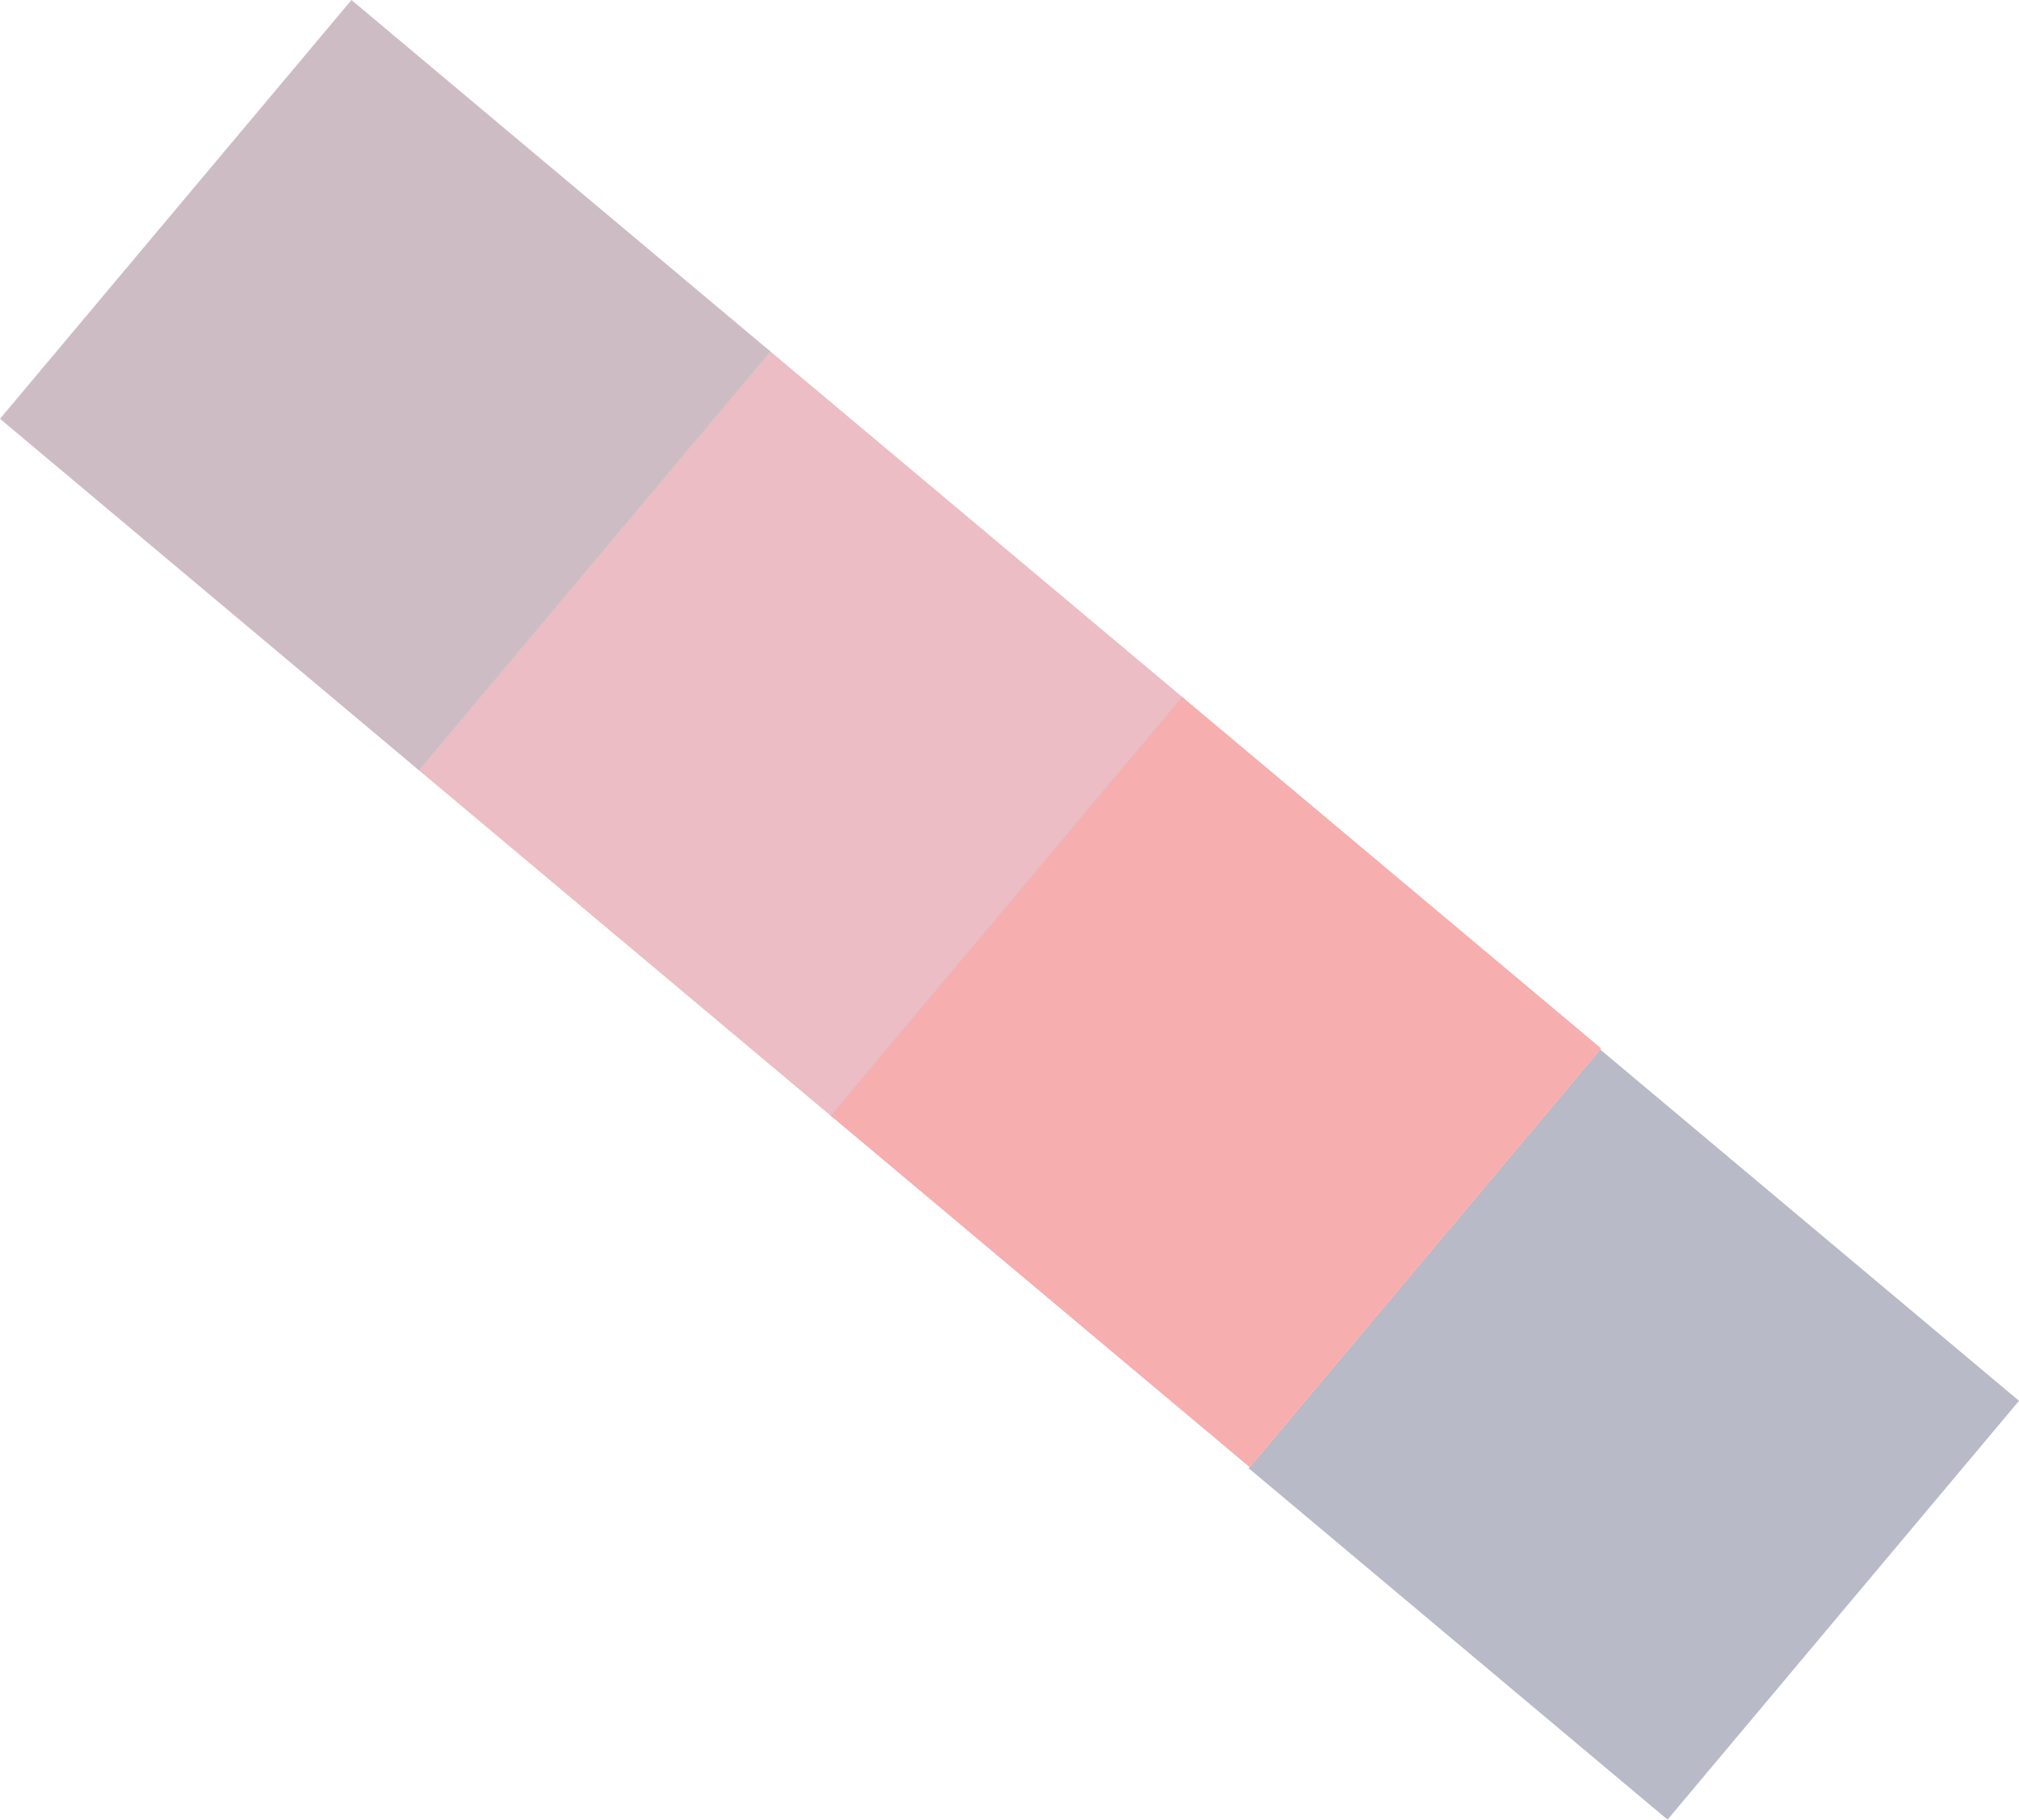 <svg xmlns="http://www.w3.org/2000/svg" width="553.868" height="499.263" viewBox="0 0 553.868 499.263">
  <g id="Group_39" data-name="Group 39" transform="translate(457.45 499.263) rotate(-140)" opacity="0.32">
    <rect id="Rectangle_67" data-name="Rectangle 67" width="150" height="150" transform="translate(298.745 0.391)" fill="#c32f45"/>
    <rect id="Rectangle_69" data-name="Rectangle 69" width="150" height="150" transform="translate(150 0.391)" fill="#e20001"/>
    <rect id="Rectangle_70" data-name="Rectangle 70" width="150" height="150" transform="translate(0 0)" fill="#22254e"/>
    <rect id="Rectangle_68" data-name="Rectangle 68" width="150" height="150" transform="translate(447.486 0.391)" fill="#662b47"/>
  </g>
</svg>
